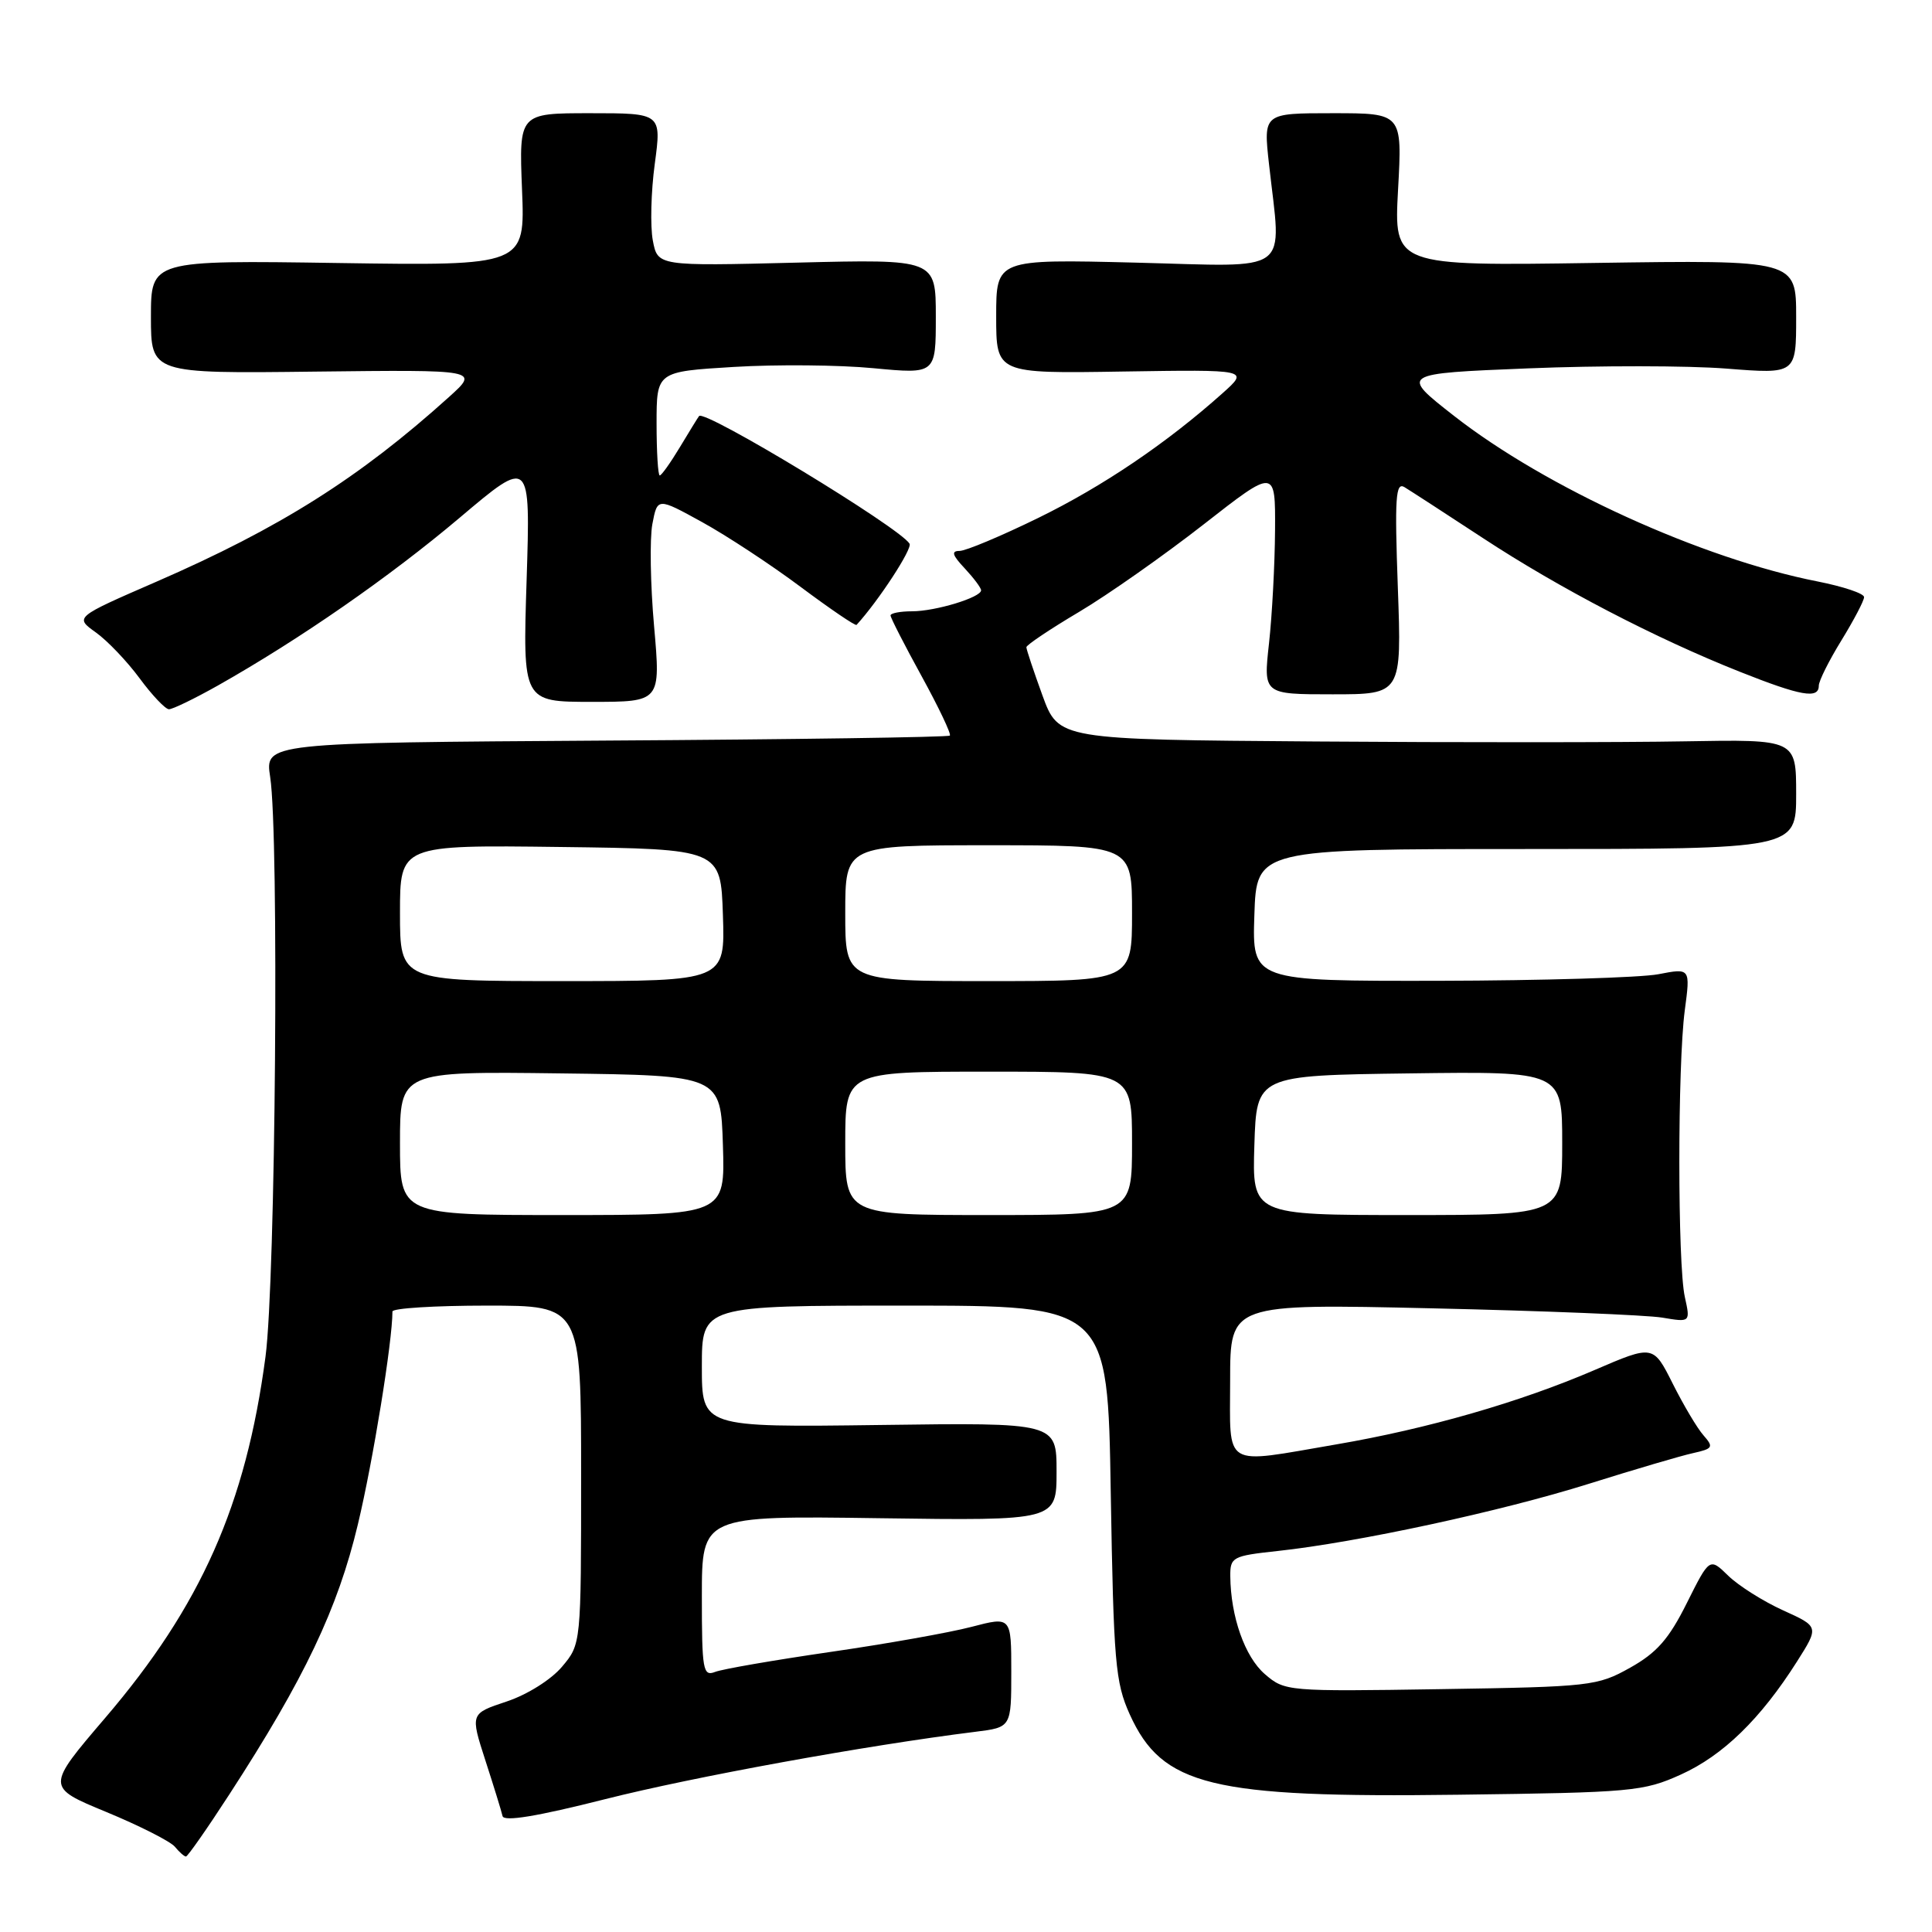 <?xml version="1.0" encoding="UTF-8" standalone="no"?>
<!DOCTYPE svg PUBLIC "-//W3C//DTD SVG 1.1//EN" "http://www.w3.org/Graphics/SVG/1.1/DTD/svg11.dtd" >
<svg xmlns="http://www.w3.org/2000/svg" xmlns:xlink="http://www.w3.org/1999/xlink" version="1.1" viewBox="0 0 256 256">
 <g >
 <path fill="currentColor"
d=" M 30.40 237.75 C 40.34 222.44 44.76 213.15 47.42 201.99 C 49.44 193.55 52.00 177.74 52.00 173.78 C 52.00 173.35 57.62 173.00 64.50 173.00 C 77.00 173.00 77.00 173.00 77.00 195.42 C 77.00 217.85 77.00 217.85 74.47 220.85 C 73.03 222.56 69.87 224.55 67.13 225.46 C 62.31 227.06 62.31 227.06 64.32 233.28 C 65.43 236.70 66.45 240.01 66.59 240.64 C 66.77 241.41 71.17 240.68 80.18 238.40 C 91.83 235.45 114.73 231.28 129.25 229.47 C 134.00 228.88 134.00 228.88 134.00 221.53 C 134.00 214.19 134.00 214.19 128.72 215.57 C 125.82 216.33 117.38 217.83 109.97 218.90 C 102.56 219.98 95.71 221.16 94.75 221.54 C 93.15 222.16 93.00 221.30 93.00 211.53 C 93.00 200.84 93.00 200.84 116.50 201.17 C 140.00 201.50 140.00 201.50 140.00 195.00 C 140.00 188.50 140.00 188.50 116.50 188.82 C 93.00 189.13 93.00 189.13 93.00 181.07 C 93.00 173.00 93.00 173.00 119.89 173.00 C 146.78 173.00 146.78 173.00 147.18 197.75 C 147.56 220.28 147.78 222.92 149.70 227.17 C 154.00 236.66 160.48 238.24 193.27 237.81 C 216.26 237.52 217.77 237.38 222.74 235.13 C 228.31 232.61 233.29 227.76 238.10 220.18 C 241.04 215.54 241.04 215.54 236.27 213.38 C 233.65 212.19 230.38 210.13 229.01 208.80 C 226.53 206.38 226.53 206.38 223.51 212.42 C 221.14 217.17 219.54 219.00 216.00 220.98 C 211.66 223.41 210.76 223.51 190.89 223.82 C 170.54 224.14 170.24 224.11 167.59 221.82 C 164.95 219.54 163.07 214.21 163.02 208.85 C 163.00 206.33 163.32 206.16 169.25 205.52 C 179.84 204.38 198.95 200.25 210.50 196.62 C 216.55 194.72 222.79 192.88 224.36 192.54 C 226.97 191.96 227.09 191.75 225.73 190.20 C 224.90 189.27 223.07 186.18 221.65 183.35 C 219.06 178.19 219.06 178.19 211.28 181.54 C 201.42 185.79 189.12 189.33 177.07 191.39 C 161.82 194.00 163.00 194.71 163.00 182.88 C 163.00 172.75 163.00 172.75 189.75 173.36 C 204.46 173.69 218.19 174.25 220.25 174.59 C 223.99 175.22 223.99 175.22 223.25 171.86 C 222.28 167.52 222.28 141.17 223.24 133.89 C 223.99 128.27 223.99 128.27 219.74 129.09 C 217.41 129.54 204.34 129.93 190.71 129.96 C 165.92 130.00 165.92 130.00 166.21 121.25 C 166.50 112.50 166.50 112.50 202.25 112.50 C 238.00 112.50 238.00 112.50 238.00 105.23 C 238.00 97.97 238.00 97.97 223.25 98.23 C 215.14 98.38 193.15 98.39 174.38 98.25 C 140.27 98.00 140.27 98.00 138.13 92.15 C 136.96 88.93 136.00 86.05 136.00 85.76 C 136.00 85.47 139.14 83.36 142.97 81.09 C 146.81 78.81 154.23 73.59 159.47 69.50 C 169.00 62.05 169.00 62.05 168.95 70.27 C 168.92 74.80 168.56 81.54 168.15 85.25 C 167.40 92.00 167.40 92.00 176.56 92.00 C 185.73 92.00 185.73 92.00 185.22 77.85 C 184.79 65.92 184.93 63.84 186.10 64.55 C 186.87 65.02 191.55 68.05 196.50 71.30 C 206.63 77.95 219.35 84.57 230.53 89.01 C 238.63 92.23 241.00 92.65 241.00 90.86 C 241.00 90.23 242.35 87.53 244.00 84.85 C 245.65 82.16 247.00 79.59 247.00 79.12 C 247.00 78.64 244.24 77.72 240.86 77.05 C 225.48 74.03 204.85 64.63 192.67 55.11 C 185.50 49.50 185.50 49.50 202.50 48.81 C 211.85 48.43 223.66 48.44 228.75 48.84 C 238.00 49.57 238.00 49.57 238.00 42.01 C 238.00 34.45 238.00 34.45 211.35 34.84 C 184.70 35.24 184.70 35.24 185.25 25.12 C 185.81 15.00 185.81 15.00 176.60 15.00 C 167.40 15.00 167.40 15.00 168.15 21.75 C 169.80 36.59 171.50 35.33 150.50 34.80 C 132.00 34.34 132.00 34.34 132.00 41.92 C 132.00 49.50 132.00 49.50 148.75 49.23 C 165.50 48.97 165.50 48.97 162.00 52.10 C 154.58 58.73 146.15 64.43 137.57 68.63 C 132.66 71.03 127.97 73.00 127.15 73.00 C 126.01 73.00 126.18 73.56 127.83 75.31 C 129.02 76.59 130.00 77.89 130.00 78.22 C 130.00 79.16 123.96 81.00 120.85 81.00 C 119.28 81.00 118.00 81.25 118.00 81.55 C 118.00 81.85 119.85 85.47 122.12 89.60 C 124.38 93.72 126.07 97.27 125.86 97.47 C 125.65 97.68 105.15 97.98 80.29 98.13 C 35.10 98.42 35.10 98.42 35.80 102.96 C 36.99 110.67 36.52 169.70 35.18 179.77 C 32.58 199.38 26.63 212.79 13.94 227.63 C 6.10 236.80 6.10 236.80 14.09 240.10 C 18.49 241.92 22.57 243.99 23.17 244.70 C 23.76 245.42 24.42 246.00 24.64 246.00 C 24.86 246.00 27.46 242.29 30.40 237.75 Z  M 28.88 90.83 C 39.78 84.67 51.60 76.46 60.90 68.61 C 70.29 60.67 70.29 60.67 69.78 76.83 C 69.26 93.00 69.26 93.00 78.41 93.00 C 87.55 93.00 87.55 93.00 86.67 82.99 C 86.18 77.48 86.08 71.38 86.44 69.45 C 87.11 65.92 87.11 65.92 93.03 69.18 C 96.28 70.97 102.16 74.83 106.09 77.77 C 110.02 80.70 113.35 82.97 113.50 82.80 C 116.43 79.59 120.93 72.69 120.52 72.04 C 119.19 69.88 93.33 54.20 92.63 55.13 C 92.47 55.33 91.33 57.19 90.09 59.25 C 88.85 61.31 87.65 63.00 87.42 63.00 C 87.19 63.00 87.00 59.90 87.00 56.12 C 87.00 49.24 87.00 49.24 97.25 48.62 C 102.89 48.28 111.21 48.35 115.75 48.79 C 124.00 49.57 124.00 49.57 124.00 41.96 C 124.00 34.34 124.00 34.34 105.57 34.80 C 87.14 35.26 87.14 35.26 86.50 31.85 C 86.15 29.97 86.26 25.41 86.76 21.72 C 87.66 15.00 87.66 15.00 78.21 15.00 C 68.77 15.00 68.77 15.00 69.17 25.11 C 69.58 35.22 69.58 35.22 44.79 34.85 C 20.00 34.48 20.00 34.48 20.00 41.99 C 20.00 49.50 20.00 49.50 41.75 49.24 C 63.50 48.99 63.50 48.99 59.50 52.60 C 47.64 63.30 37.11 69.95 20.70 77.09 C 9.89 81.79 9.89 81.79 12.70 83.80 C 14.24 84.90 16.85 87.64 18.50 89.88 C 20.15 92.12 21.90 93.96 22.38 93.98 C 22.86 93.99 25.79 92.57 28.88 90.83 Z  M 53.00 151.48 C 53.00 141.96 53.00 141.96 74.25 142.23 C 95.50 142.50 95.50 142.50 95.79 151.75 C 96.08 161.00 96.08 161.00 74.54 161.00 C 53.00 161.00 53.00 161.00 53.00 151.48 Z  M 112.00 151.50 C 112.00 142.00 112.00 142.00 131.00 142.00 C 150.00 142.00 150.00 142.00 150.00 151.50 C 150.00 161.00 150.00 161.00 131.00 161.00 C 112.00 161.00 112.00 161.00 112.00 151.50 Z  M 166.21 151.75 C 166.50 142.50 166.50 142.50 186.75 142.23 C 207.00 141.96 207.00 141.96 207.00 151.48 C 207.00 161.00 207.00 161.00 186.46 161.00 C 165.92 161.00 165.92 161.00 166.21 151.75 Z  M 53.00 120.98 C 53.00 111.96 53.00 111.96 74.25 112.23 C 95.50 112.50 95.50 112.50 95.79 121.25 C 96.08 130.00 96.08 130.00 74.54 130.00 C 53.00 130.00 53.00 130.00 53.00 120.98 Z  M 112.00 121.00 C 112.00 112.00 112.00 112.00 131.00 112.00 C 150.00 112.00 150.00 112.00 150.00 121.00 C 150.00 130.00 150.00 130.00 131.00 130.00 C 112.00 130.00 112.00 130.00 112.00 121.00 Z "/>
</g>
</svg>